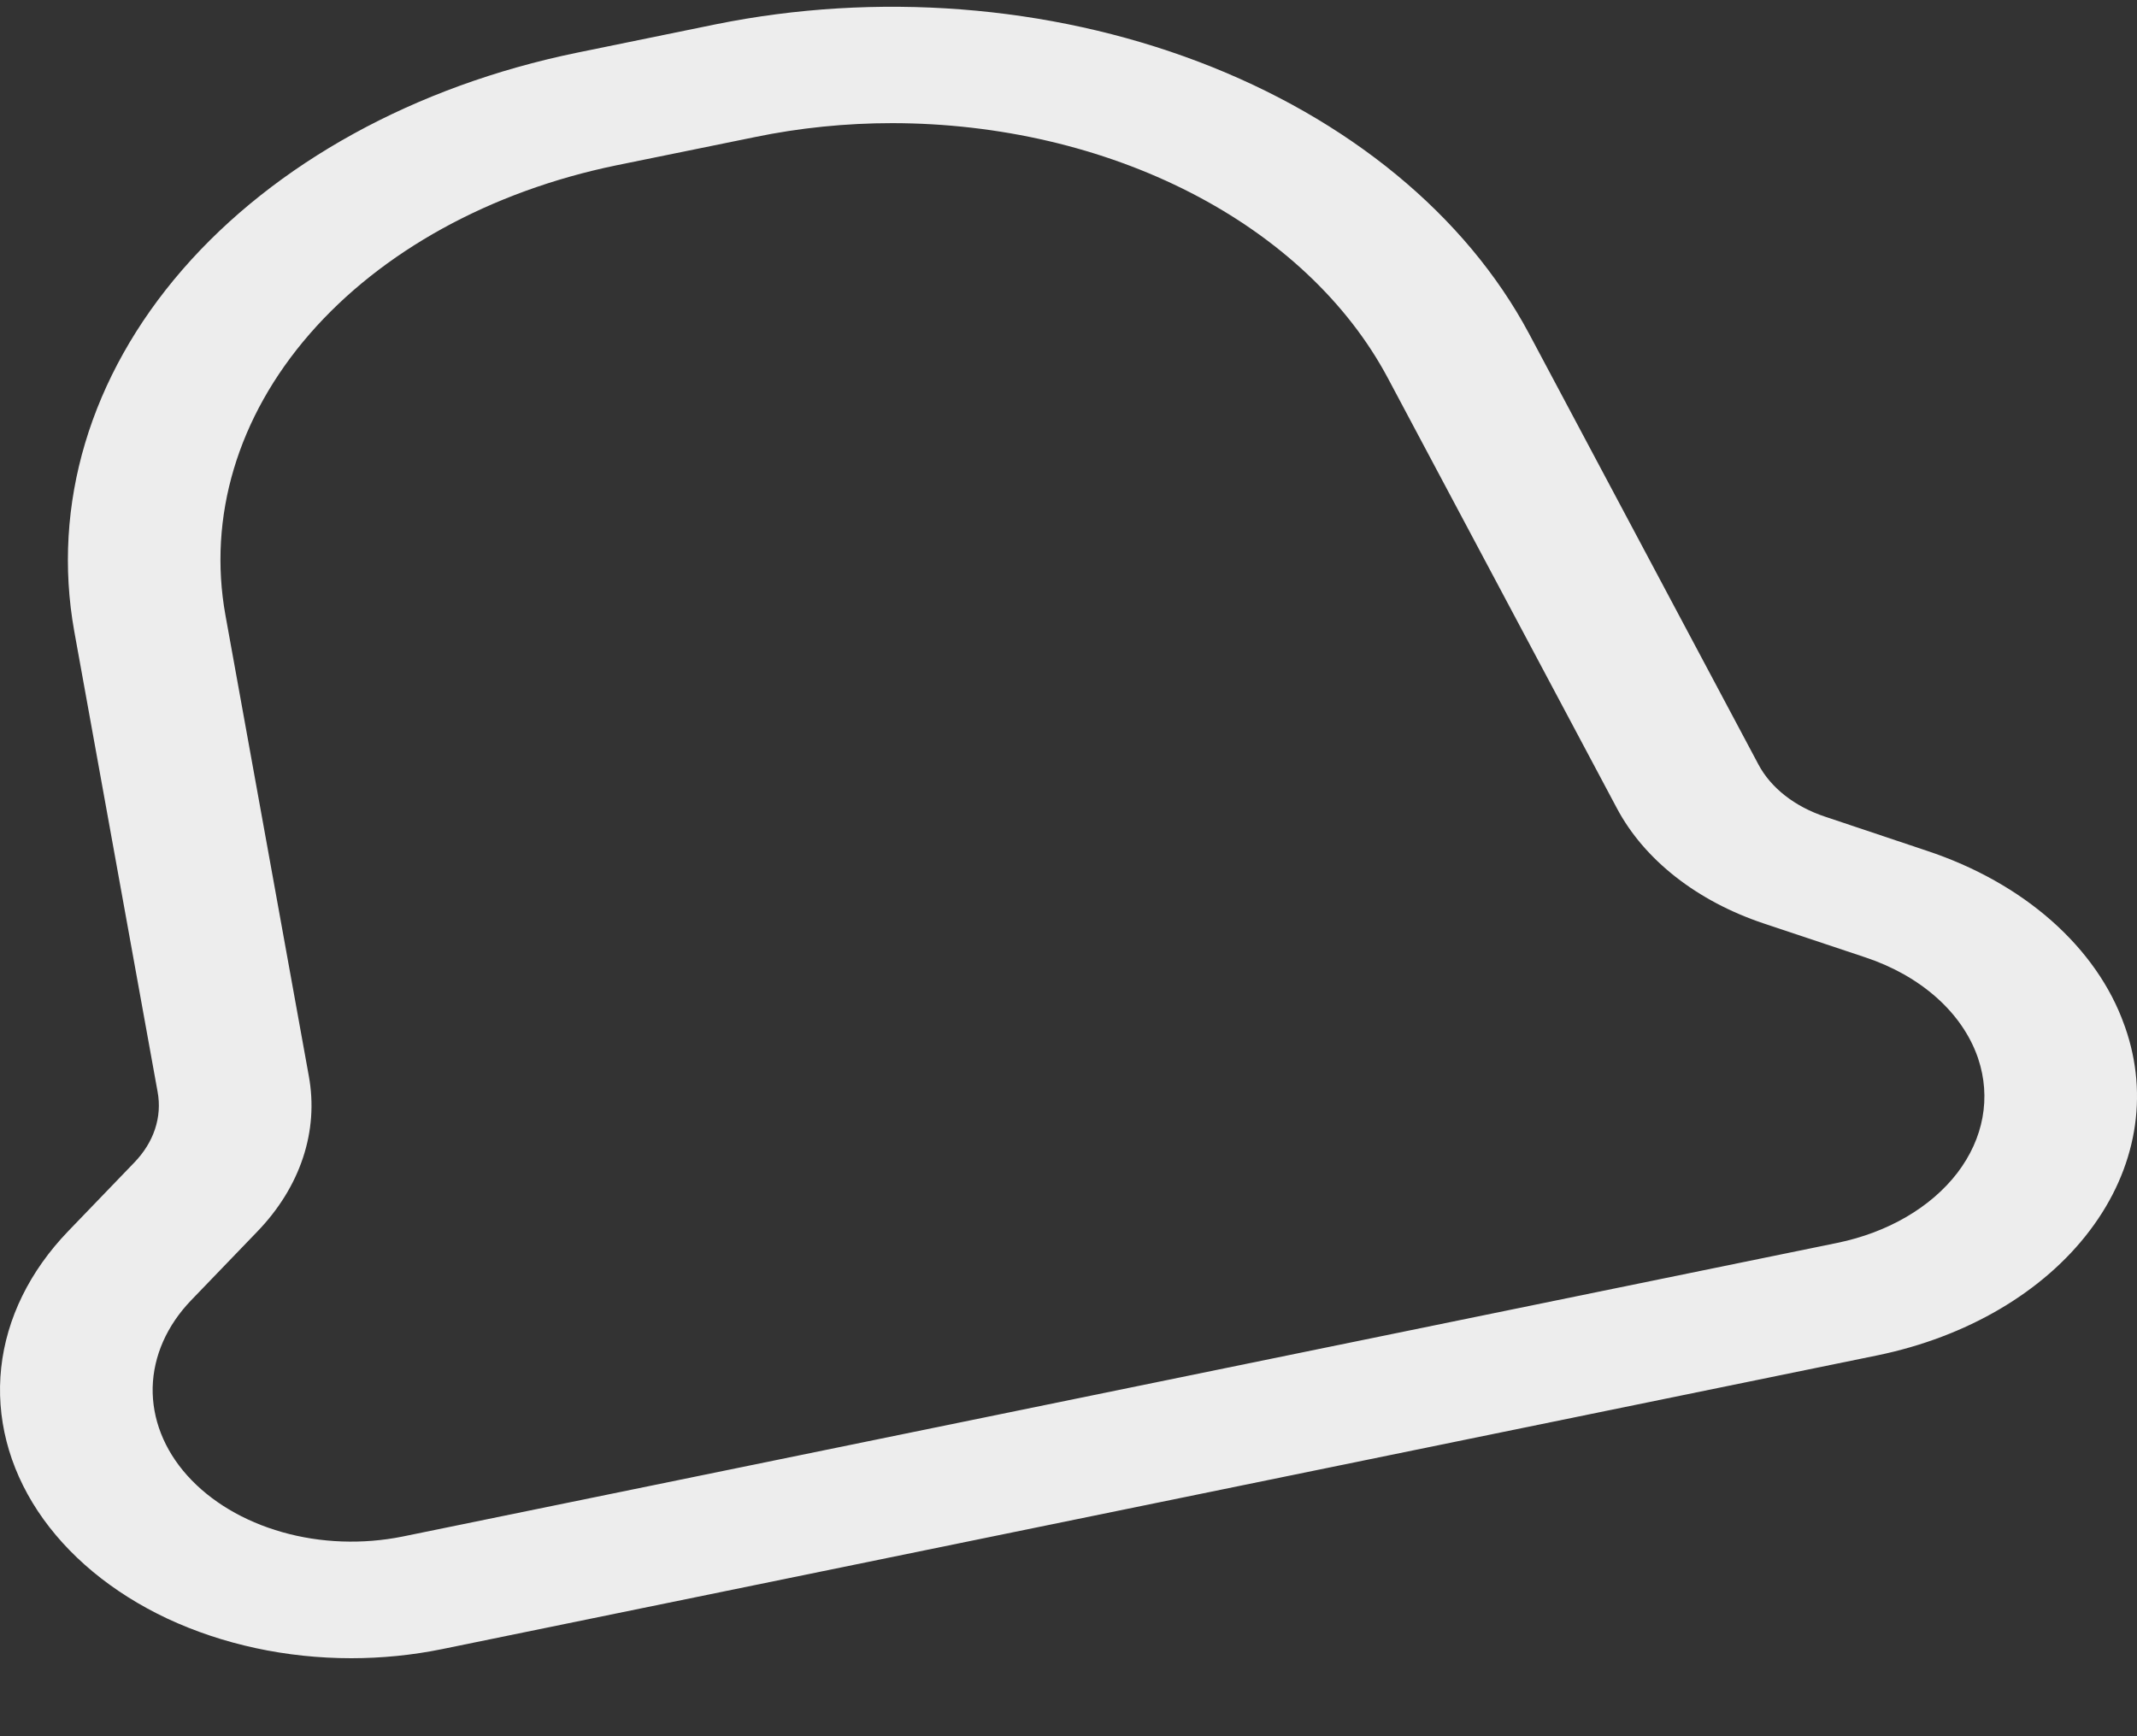 <svg width="16" height="13" viewBox="0 0 16 13" fill="none" xmlns="http://www.w3.org/2000/svg">
<rect x="0" y="0" width="16" height="13" fill="#333333" stroke="none"/>
<path d="M2.63 12.416C2.143 12.416 1.667 12.313 1.252 12.119C0.838 11.924 0.503 11.646 0.283 11.314C0.064 10.983 -0.031 10.611 0.009 10.241C0.049 9.871 0.223 9.517 0.511 9.218L1.004 8.706C1.152 8.554 1.215 8.363 1.18 8.175L0.556 4.727C0.386 3.779 0.674 2.816 1.366 2.019C2.059 1.221 3.108 0.644 4.318 0.395L5.354 0.183C6.564 -0.063 7.851 0.036 8.973 0.462C10.095 0.888 10.975 1.612 11.448 2.498L13.165 5.723C13.258 5.899 13.438 6.04 13.665 6.115L14.426 6.37C14.785 6.489 15.104 6.668 15.36 6.894C15.616 7.12 15.803 7.387 15.905 7.675L15.911 7.691C16.091 8.205 15.996 8.752 15.647 9.213C15.299 9.674 14.726 10.011 14.053 10.149L3.309 12.348C3.088 12.393 2.859 12.416 2.63 12.416ZM6.681 0.922C6.333 0.922 5.986 0.957 5.649 1.027L4.614 1.238C3.673 1.432 2.857 1.881 2.318 2.501C1.779 3.121 1.555 3.87 1.688 4.607L2.312 8.056C2.388 8.469 2.249 8.888 1.925 9.223L1.432 9.735C1.249 9.925 1.149 10.153 1.143 10.388C1.138 10.623 1.228 10.854 1.402 11.048C1.576 11.242 1.824 11.39 2.113 11.472C2.401 11.554 2.716 11.565 3.014 11.505L13.757 9.306C14.135 9.228 14.457 9.04 14.655 8.782C14.852 8.524 14.908 8.217 14.811 7.927L14.807 7.915C14.749 7.75 14.644 7.598 14.499 7.469C14.354 7.34 14.172 7.237 13.968 7.169L13.207 6.915C12.706 6.748 12.311 6.438 12.106 6.052L10.389 2.827C10.088 2.264 9.575 1.782 8.915 1.443C8.255 1.104 7.477 0.923 6.681 0.922Z" fill="#EDEDED"/>
</svg>
